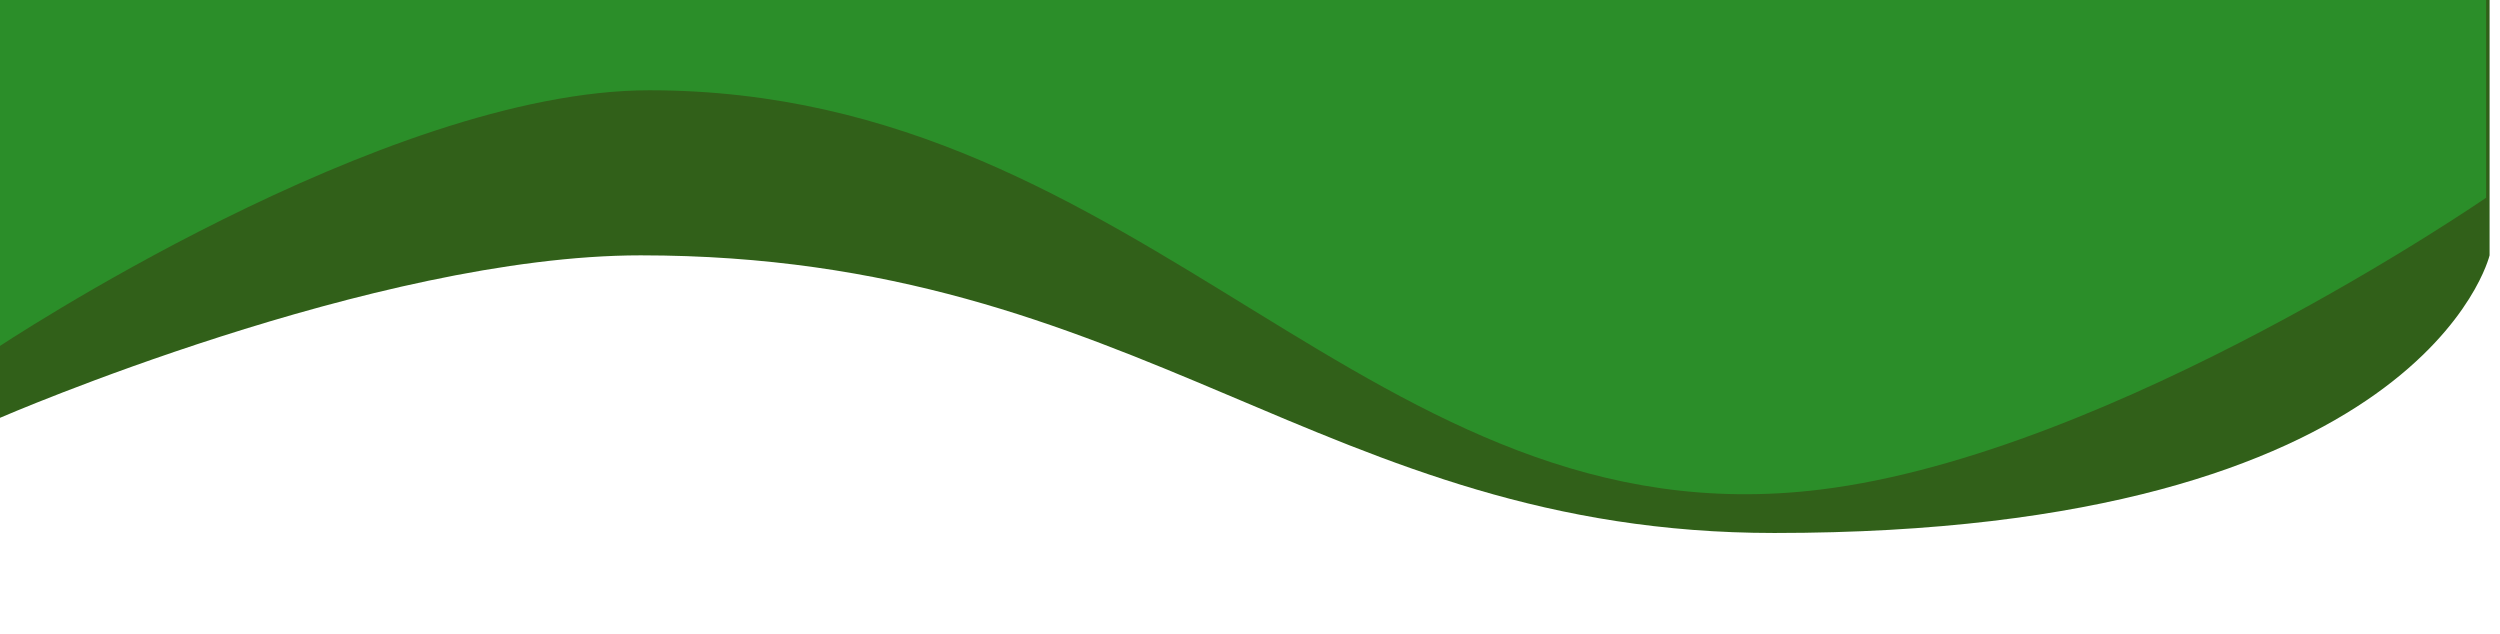 <svg width="1440" height="365" viewBox="0 0 1440 365" fill="none" xmlns="http://www.w3.org/2000/svg">
<g clip-path="url(#clip0)">
<g filter="url(#filter0_d)">
<path d="M0 -552.706C0 -552.706 81.5 -719 369 -719C732.5 -719 708.756 -577.597 1022 -577.597C1251 -577.597 1434 -719 1434 -719V123.08C1434 123.08 1396 283 1022 283C761.286 283 658 123.08 369 123.08C215.952 123.08 0 216.663 0 216.663V-552.706Z" fill="#316019"/>
</g>
<g filter="url(#filter1_d)">
<path d="M-2 -535.987C-2 -535.987 76.5 -667.5 291 -667.5C654.5 -667.5 604 -433 1048.5 -667.5C1251.04 -774.353 1432 -608 1432 -608V89.89C1432 89.89 1218.2 237.182 1048.5 258C788.956 289.839 663 28 374 28C220.952 28 -2 176.562 -2 176.562V-535.987Z" fill="#2B8E29"/>
</g>
</g>
<defs>
<filter id="filter0_d" x="-64" y="-759" width="1562" height="1130" filterUnits="userSpaceOnUse" color-interpolation-filters="sRGB">
<feFlood flood-opacity="0" result="BackgroundImageFix"/>
<feColorMatrix in="SourceAlpha" type="matrix" values="0 0 0 0 0 0 0 0 0 0 0 0 0 0 0 0 0 0 127 0"/>
<feOffset dy="24"/>
<feGaussianBlur stdDeviation="32"/>
<feColorMatrix type="matrix" values="0 0 0 0 0 0 0 0 0 0 0 0 0 0 0 0 0 0 0.2 0"/>
<feBlend mode="normal" in2="BackgroundImageFix" result="effect1_dropShadow"/>
<feBlend mode="normal" in="SourceGraphic" in2="effect1_dropShadow" result="shape"/>
</filter>
<filter id="filter1_d" x="-66" y="-743.305" width="1562" height="1091.99" filterUnits="userSpaceOnUse" color-interpolation-filters="sRGB">
<feFlood flood-opacity="0" result="BackgroundImageFix"/>
<feColorMatrix in="SourceAlpha" type="matrix" values="0 0 0 0 0 0 0 0 0 0 0 0 0 0 0 0 0 0 127 0"/>
<feOffset dy="24"/>
<feGaussianBlur stdDeviation="32"/>
<feColorMatrix type="matrix" values="0 0 0 0 0 0 0 0 0 0 0 0 0 0 0 0 0 0 0.2 0"/>
<feBlend mode="normal" in2="BackgroundImageFix" result="effect1_dropShadow"/>
<feBlend mode="normal" in="SourceGraphic" in2="effect1_dropShadow" result="shape"/>
</filter>
<clipPath id="clip0">
<rect width="1440" height="365" fill="white"/>
</clipPath>
</defs>
</svg>
